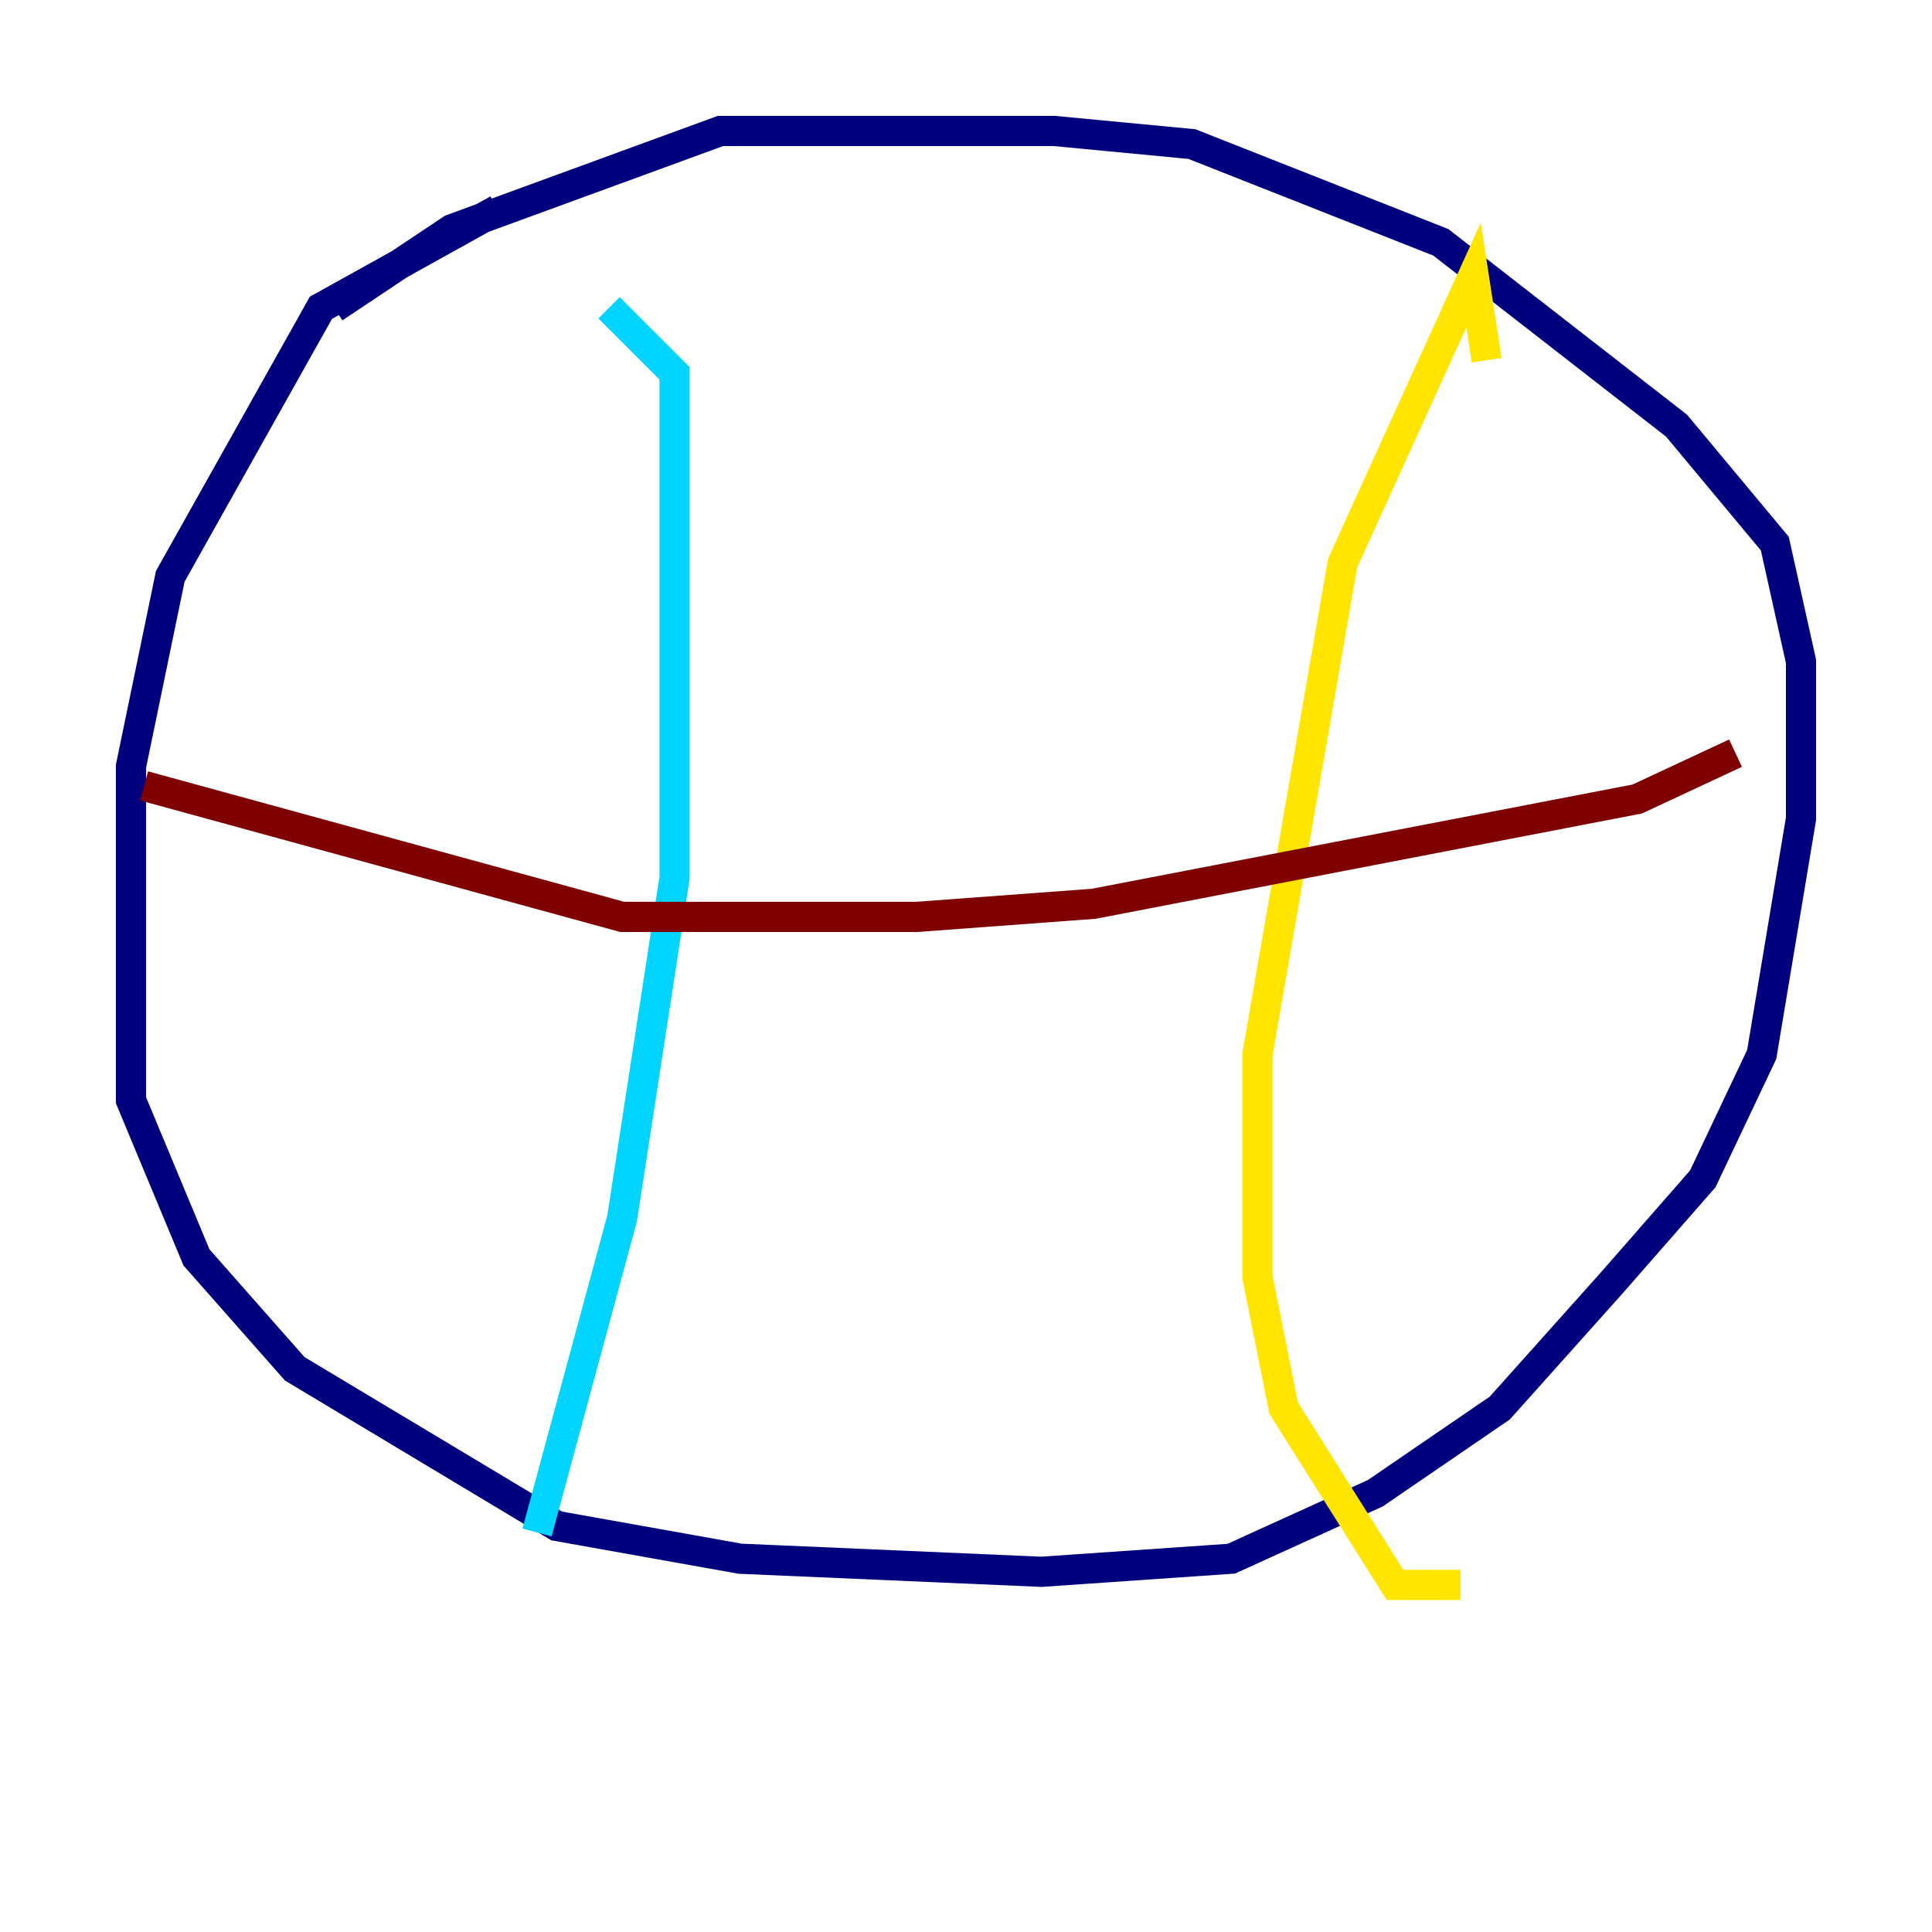 <?xml version="1.0" encoding="utf-8" ?>
<svg baseProfile="tiny" height="128" version="1.2" viewBox="0,0,128,128" width="128" xmlns="http://www.w3.org/2000/svg" xmlns:ev="http://www.w3.org/2001/xml-events" xmlns:xlink="http://www.w3.org/1999/xlink"><defs /><polyline fill="none" points="32.976,13.885 21.261,20.393 11.281,38.183 8.678,50.766 8.678,72.895 13.017,83.308 19.525,90.685 36.881,101.098 49.031,103.268 68.99,104.136 81.573,103.268 91.119,98.929 99.363,93.288 106.739,85.044 112.814,78.102 116.719,69.858 119.322,54.237 119.322,43.824 117.586,36.014 111.078,28.203 95.458,16.054 78.969,9.546 69.858,8.678 47.729,8.678 29.939,15.186 22.129,20.393" stroke="#00007f" stroke-width="2" /><polyline fill="none" points="40.352,20.393 44.691,24.732 44.691,58.142 41.22,80.705 35.58,101.532" stroke="#00d4ff" stroke-width="2" /><polyline fill="none" points="98.495,23.864 97.627,18.224 88.949,37.315 83.308,69.858 83.308,84.61 85.044,93.288 92.42,105.003 96.759,105.003" stroke="#ffe500" stroke-width="2" /><polyline fill="none" points="9.546,52.068 41.22,60.746 60.746,60.746 72.461,59.878 108.475,52.936 114.983,49.898" stroke="#7f0000" stroke-width="2" /></svg>
